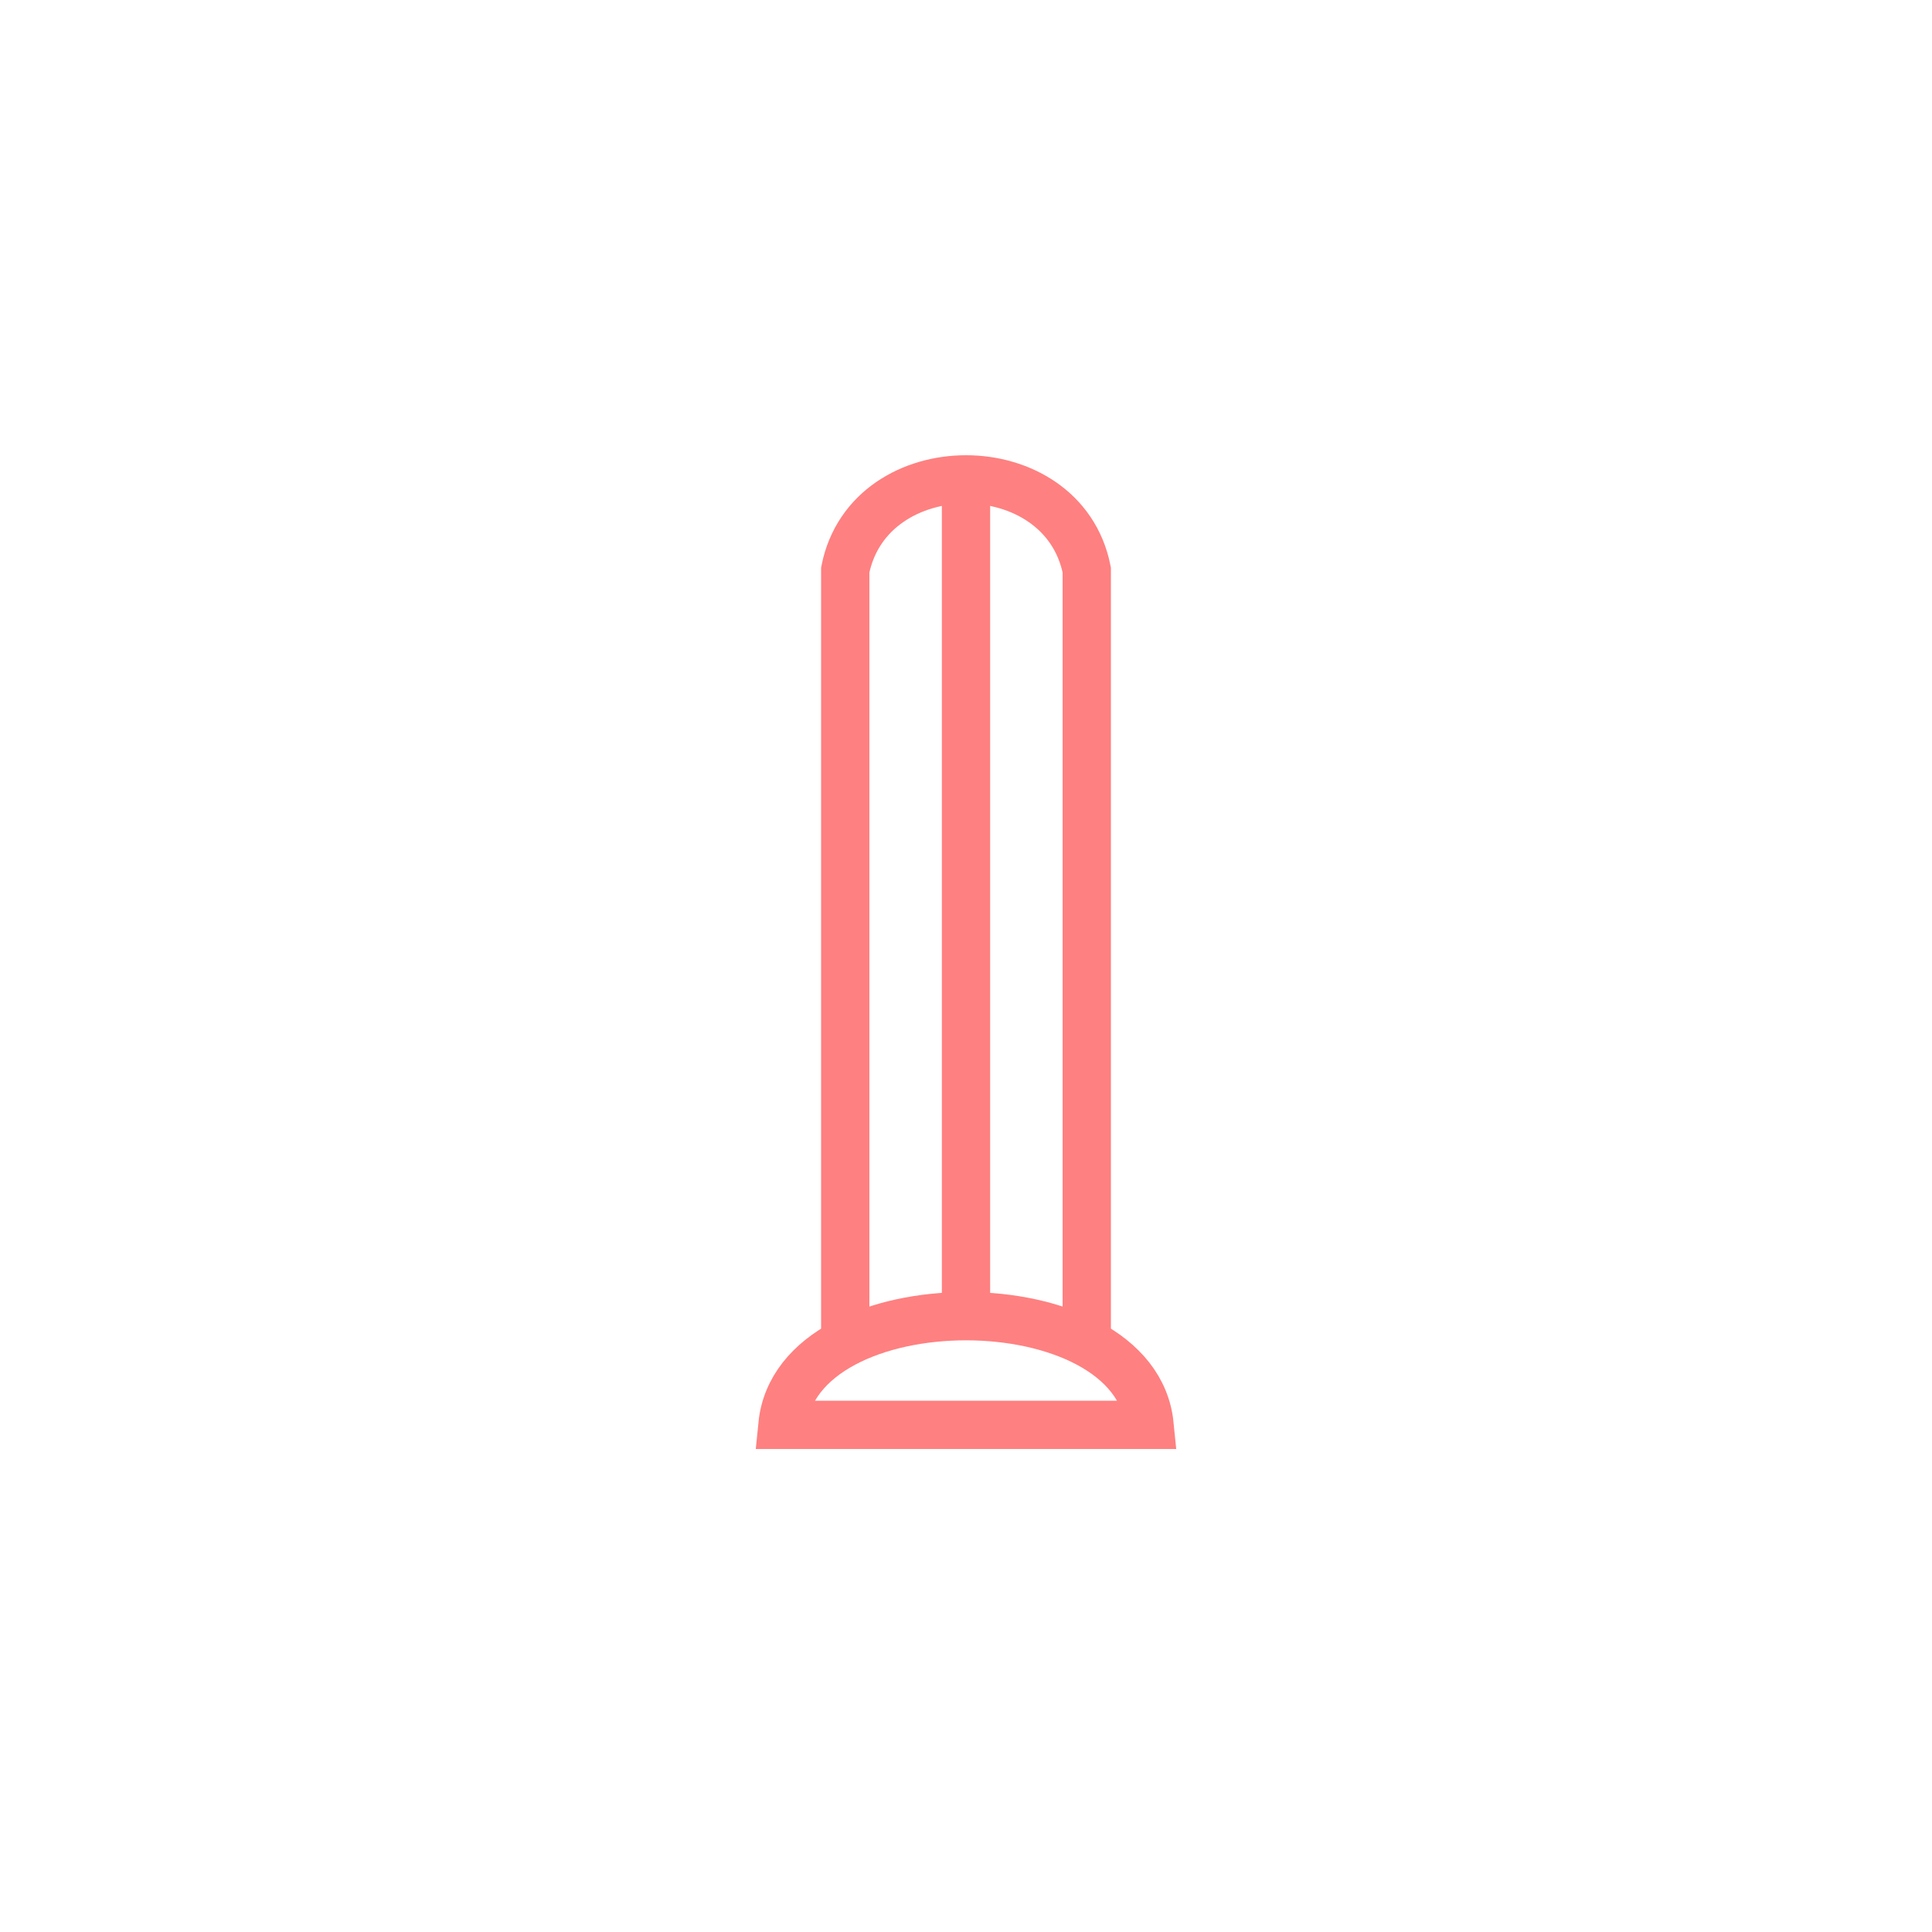 <?xml version="1.0"?>
<!DOCTYPE svg PUBLIC "-//W3C//DTD SVG 1.1//EN" "http://www.w3.org/Graphics/SVG/1.1/DTD/svg11.dtd" >
<!-- SVG content generated using Symbology Configuration Management System (SCMS) -->
<!-- Systematic Software Engineering Ltd. - www.systematic.co.uk - do not remove  -->
<svg id="SHGPEWMA--*****" width="400px" height="400px" viewBox="0 0 400 400">
<g >
<svg viewBox="0 0 400 400" id="_0.SHG-EWMA-------" width="400px" height="400px"><path d="M175 280 L175 118 C180 93 220 93 225 118 L225 280" style="stroke:rgb(255,128,128);stroke-width:10;fill:none"></path>
<line x1="200" y1="100" x2="200" y2="270" style="stroke:rgb(255,128,128);stroke-width:10;fill:none"></line>
<path d="M162 295 C165 265 235 265 238 295 z" style="stroke:rgb(255,128,128);stroke-width:10;fill:none"></path>
</svg>

</g>
</svg>